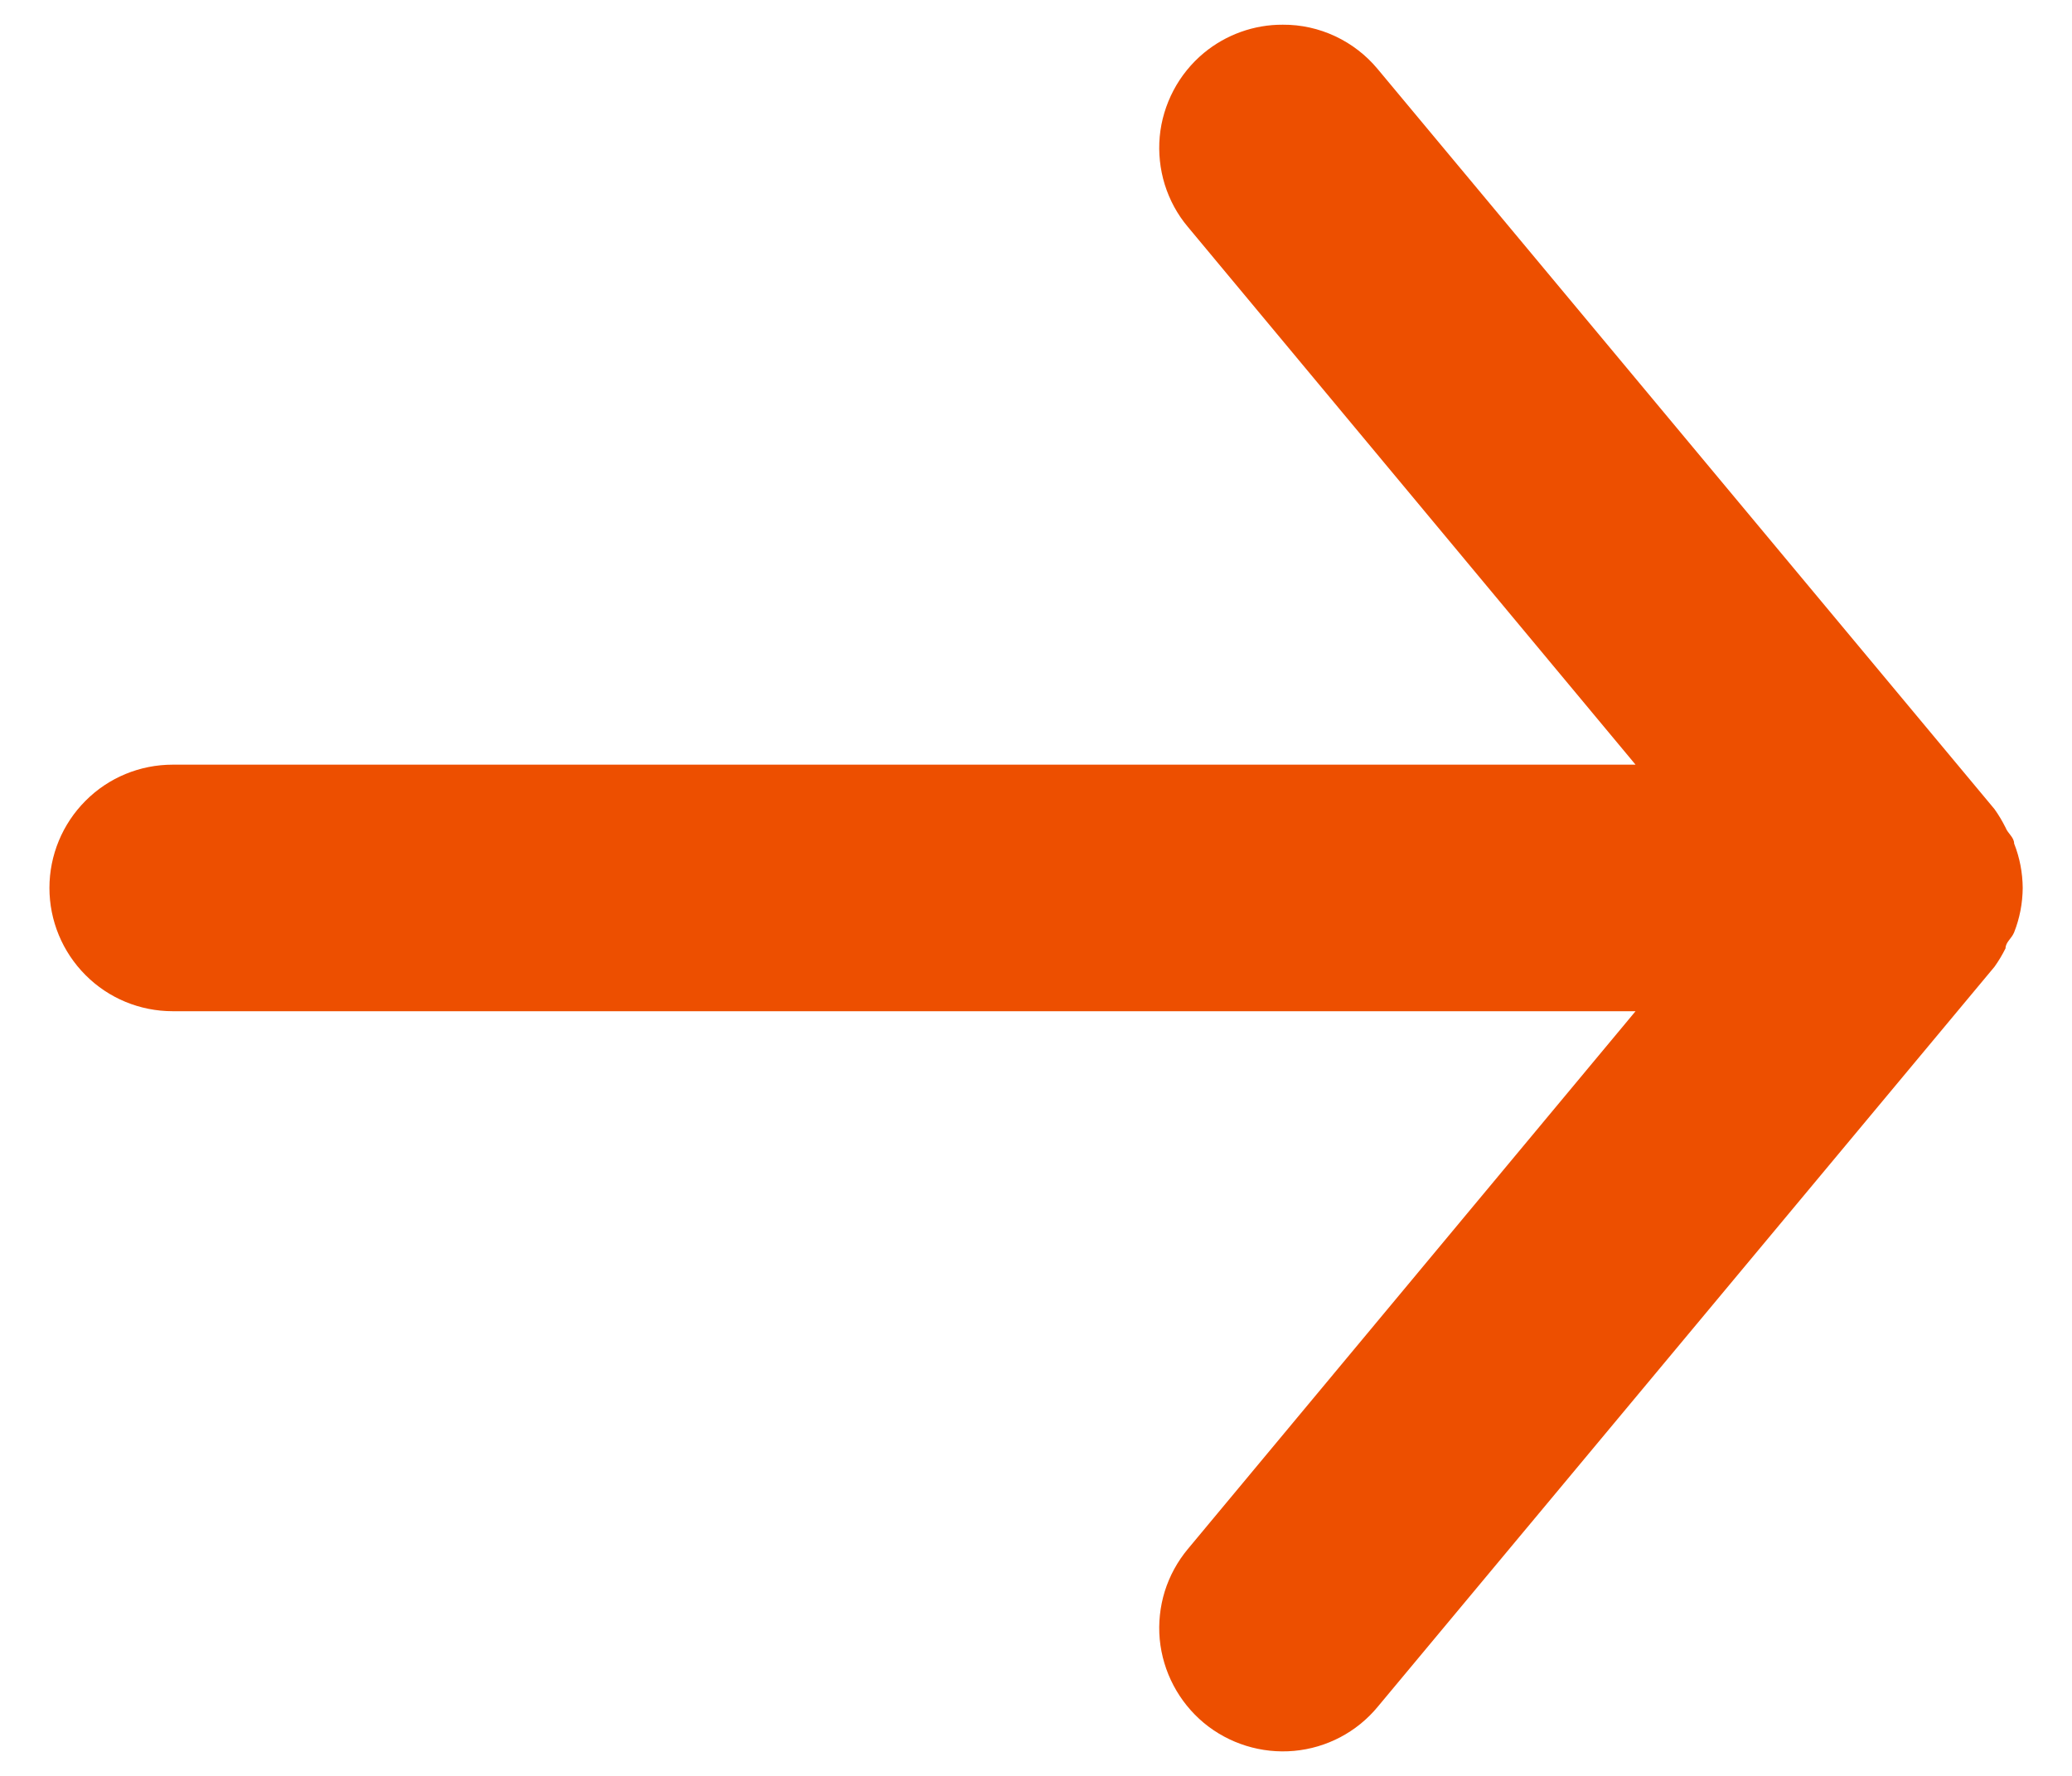 <svg width="14" height="12" viewBox="0 0 14 12" fill="none" xmlns="http://www.w3.org/2000/svg">
<path d="M1.167 6.833H11.051L8.026 10.467C7.956 10.551 7.903 10.648 7.87 10.753C7.838 10.857 7.826 10.967 7.836 11.077C7.857 11.297 7.964 11.5 8.134 11.642C8.304 11.783 8.524 11.851 8.744 11.831C8.964 11.811 9.168 11.704 9.309 11.533L13.476 6.533C13.504 6.494 13.529 6.452 13.551 6.408C13.551 6.367 13.592 6.342 13.609 6.3C13.647 6.204 13.666 6.103 13.667 6C13.666 5.897 13.647 5.796 13.609 5.7C13.609 5.658 13.567 5.633 13.551 5.592C13.529 5.548 13.504 5.506 13.476 5.467L9.309 0.467C9.231 0.373 9.133 0.297 9.022 0.245C8.911 0.193 8.79 0.166 8.667 0.167C8.473 0.166 8.284 0.234 8.134 0.358C8.05 0.428 7.98 0.514 7.929 0.611C7.878 0.708 7.846 0.814 7.836 0.923C7.826 1.033 7.838 1.143 7.87 1.247C7.903 1.352 7.955 1.449 8.026 1.533L11.051 5.167H1.167C0.946 5.167 0.734 5.254 0.578 5.411C0.422 5.567 0.334 5.779 0.334 6C0.334 6.221 0.422 6.433 0.578 6.589C0.734 6.746 0.946 6.833 1.167 6.833Z" fill="#ED4F00"/>
</svg>
